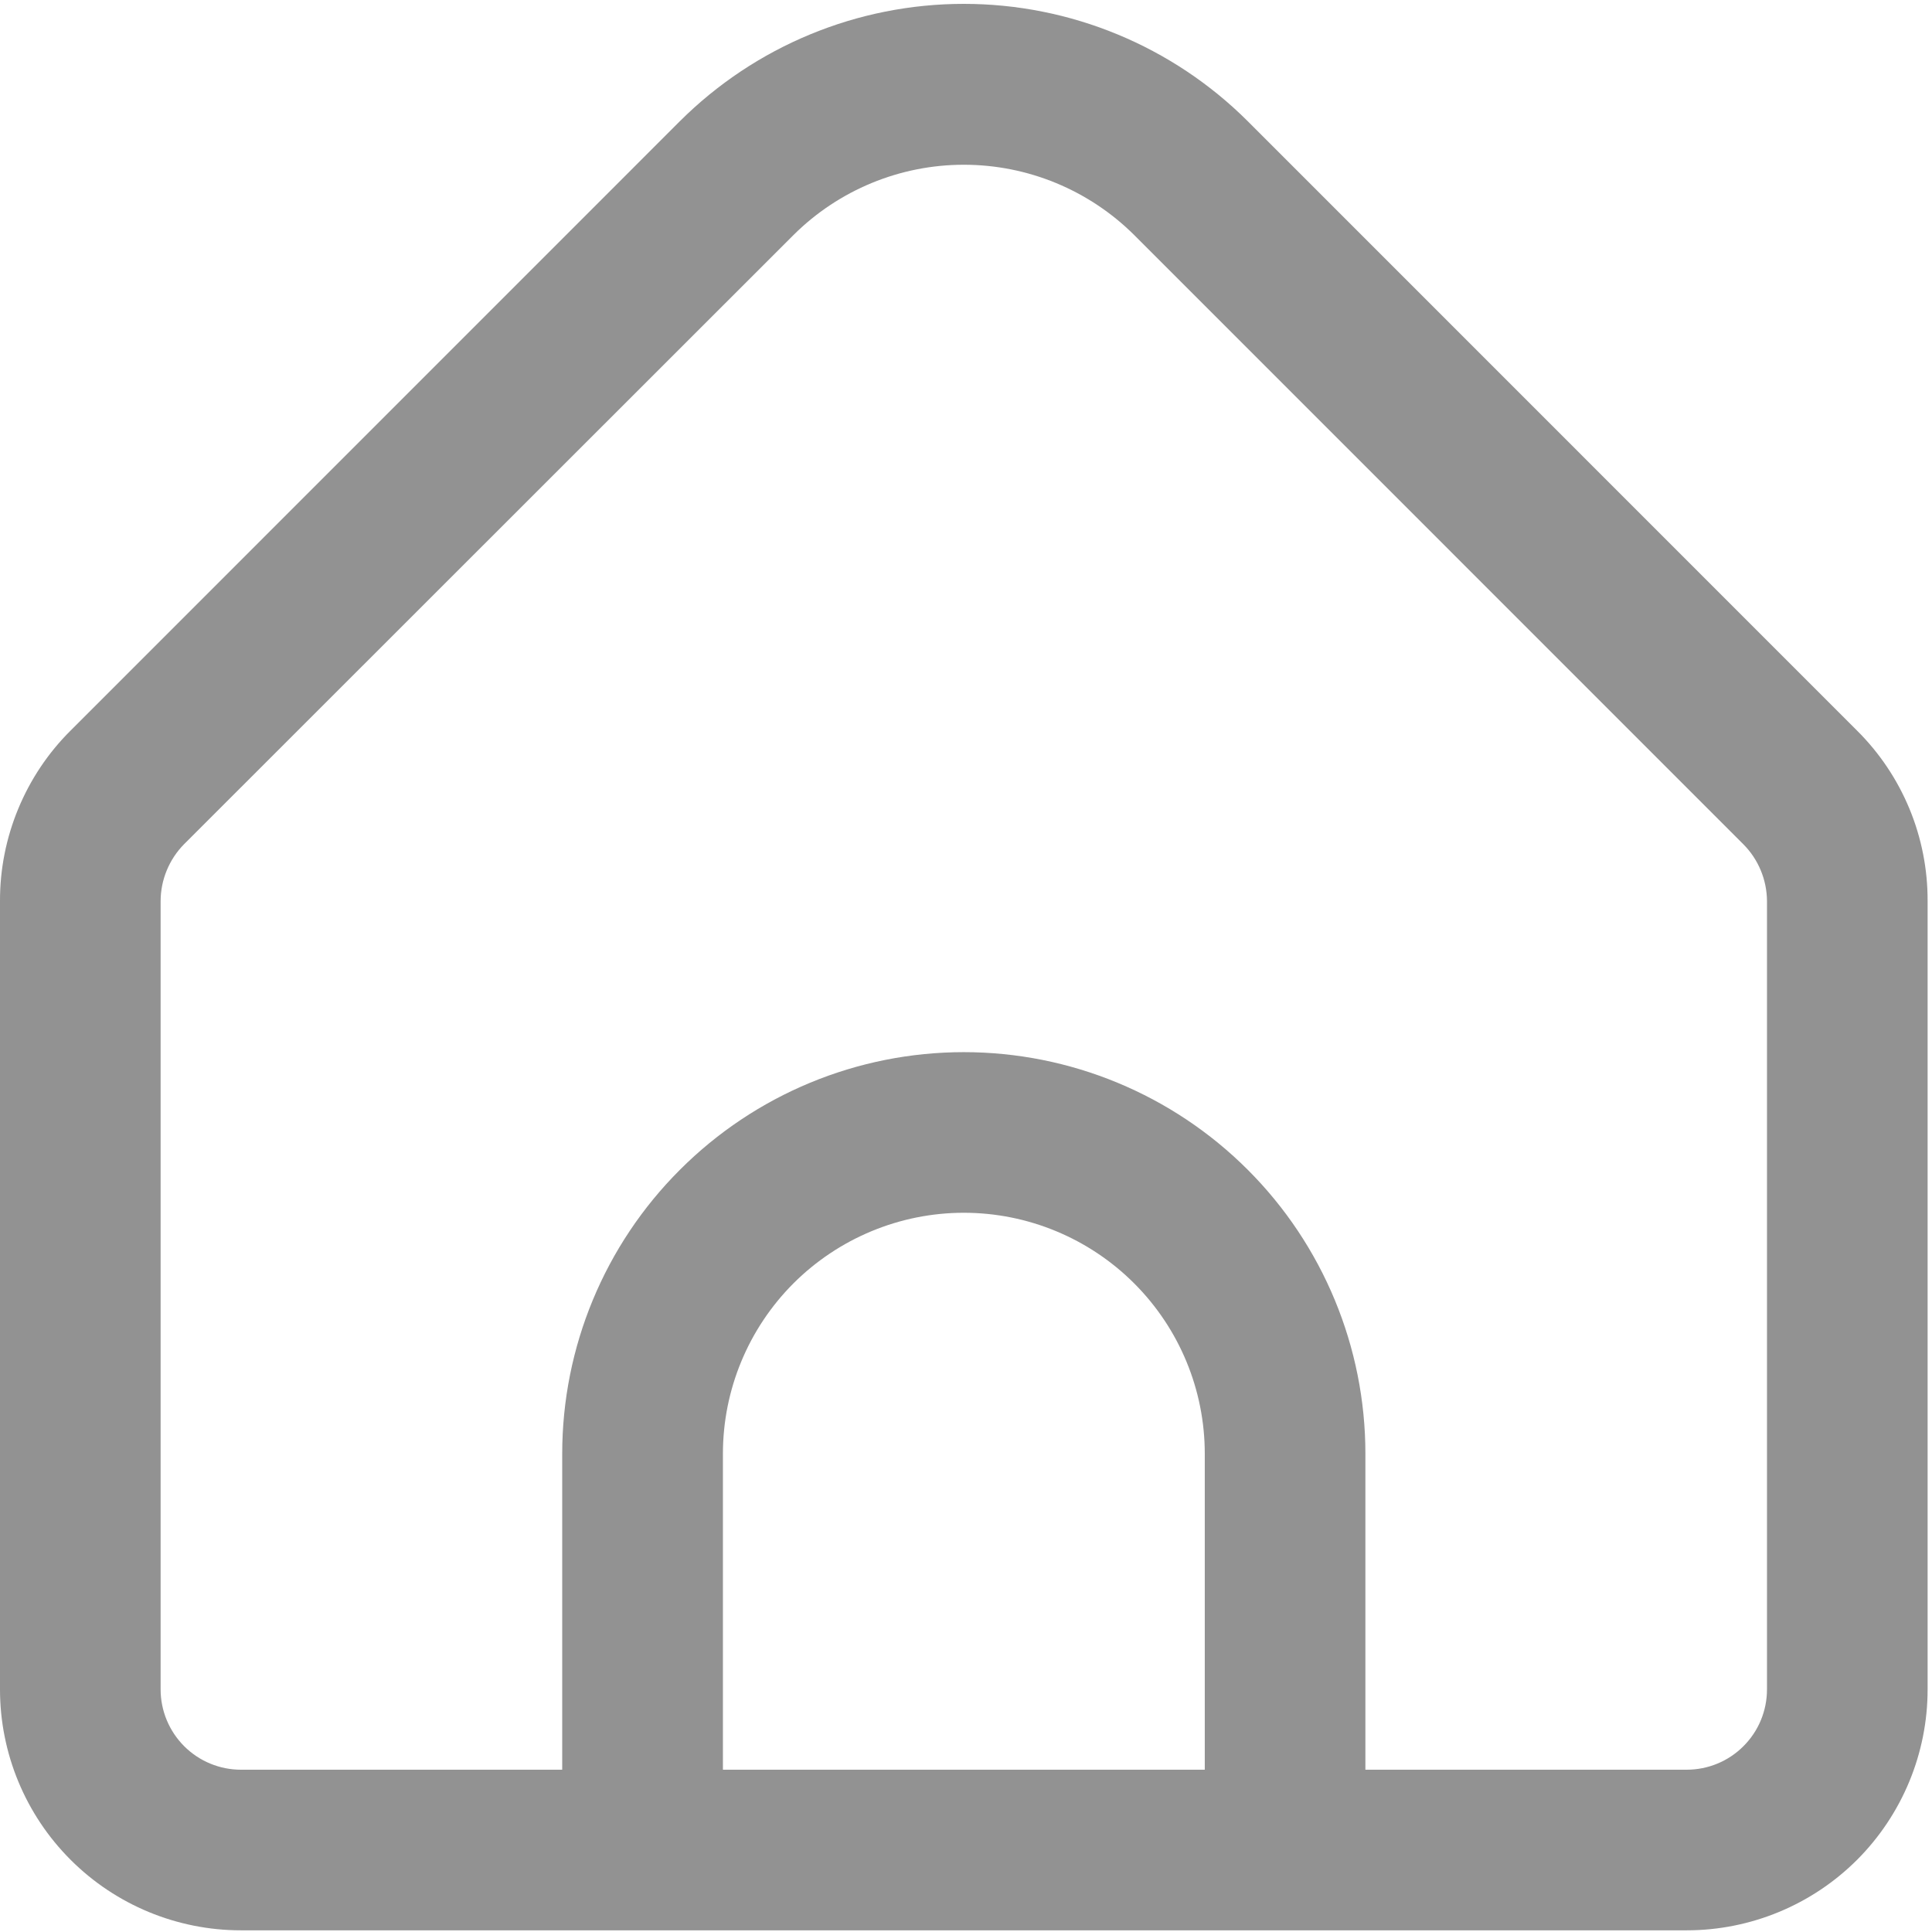 <svg width="22" height="22" viewBox="0 0 22 22" fill="none" xmlns="http://www.w3.org/2000/svg">
<g clip-path="url(#clip0_1_1911)">
<path d="M21.146 8.319L14.209 1.381C13.351 0.525 12.188 0.044 10.975 0.044C9.763 0.044 8.6 0.525 7.741 1.381L0.804 8.319C0.548 8.573 0.346 8.876 0.208 9.209C0.07 9.542 -0.001 9.899 0 10.259V19.238C0 19.965 0.289 20.663 0.804 21.178C1.318 21.692 2.016 21.981 2.744 21.981H19.206C19.934 21.981 20.632 21.692 21.147 21.178C21.661 20.663 21.95 19.965 21.95 19.238V10.259C21.951 9.899 21.881 9.542 21.743 9.209C21.605 8.876 21.402 8.573 21.146 8.319V8.319ZM13.719 20.152H8.232V16.554C8.232 15.826 8.521 15.129 9.035 14.614C9.55 14.1 10.248 13.81 10.975 13.81C11.703 13.81 12.401 14.1 12.915 14.614C13.43 15.129 13.719 15.826 13.719 16.554V20.152ZM20.121 19.238C20.121 19.48 20.025 19.713 19.853 19.884C19.682 20.056 19.449 20.152 19.206 20.152H15.548V16.554C15.548 15.341 15.066 14.178 14.209 13.321C13.351 12.463 12.188 11.981 10.975 11.981C9.762 11.981 8.599 12.463 7.742 13.321C6.884 14.178 6.402 15.341 6.402 16.554V20.152H2.744C2.501 20.152 2.269 20.056 2.097 19.884C1.926 19.713 1.829 19.48 1.829 19.238V10.259C1.83 10.017 1.927 9.784 2.097 9.612L9.035 2.677C9.55 2.164 10.248 1.876 10.975 1.876C11.703 1.876 12.4 2.164 12.916 2.677L19.853 9.615C20.023 9.786 20.119 10.018 20.121 10.259V19.238Z" fill="#929292"/>
</g>
<defs>
<clipPath id="clip0_1_1911">
<rect width="21.95" height="21.95" fill="white" transform="translate(0 0.025)"/>
</clipPath>
</defs>
</svg>

